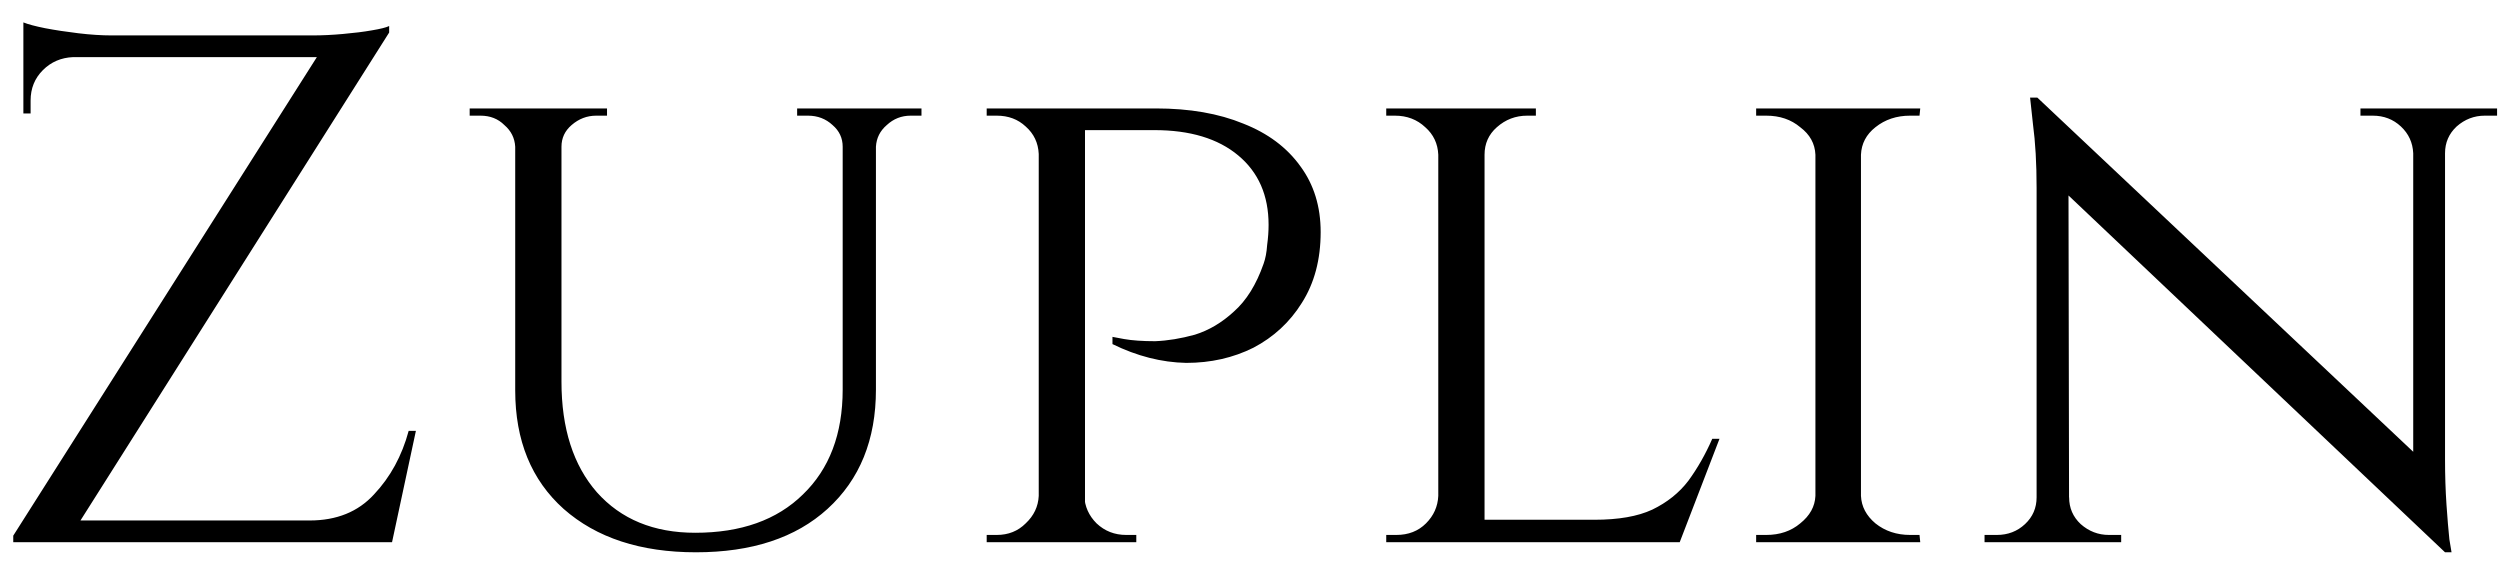 <svg width="83" height="19" viewBox="0 0 83 19" fill="none" xmlns="http://www.w3.org/2000/svg">
<path d="M12.92 0.864C12.92 0.864 12.92 0.904 12.92 0.984C12.92 1.048 12.92 1.08 12.92 1.08L2.216 18H0.44V17.784L10.52 1.896H0.776V1.176H10.376C10.696 1.176 11.032 1.16 11.384 1.128C11.752 1.096 12.072 1.056 12.344 1.008C12.632 0.96 12.824 0.912 12.92 0.864ZM13.088 17.28L12.944 18H1.976V17.28H13.088ZM13.808 14.304L13.016 18H9.848L10.016 17.4L10.28 17.28C11.176 17.28 11.888 16.992 12.416 16.416C12.96 15.84 13.344 15.136 13.568 14.304H13.808ZM2.432 1.896C2.032 1.912 1.696 2.056 1.424 2.328C1.152 2.6 1.016 2.936 1.016 3.336V3.768H0.776V1.824H2.432V1.896ZM0.776 0.744C0.936 0.808 1.176 0.872 1.496 0.936C1.832 1 2.2 1.056 2.6 1.104C3 1.152 3.368 1.176 3.704 1.176L0.776 1.44V0.744ZM18.641 3.6V12.672C18.641 14.224 19.033 15.448 19.817 16.344C20.617 17.24 21.705 17.688 23.081 17.688C24.601 17.688 25.793 17.264 26.657 16.416C27.537 15.568 27.977 14.408 27.977 12.936V3.6H29.081V12.936C29.081 14.6 28.545 15.92 27.473 16.896C26.417 17.856 24.961 18.336 23.105 18.336C21.265 18.336 19.801 17.856 18.713 16.896C17.641 15.936 17.105 14.624 17.105 12.96V3.6H18.641ZM17.153 3.6V4.872H17.105C17.089 4.584 16.969 4.344 16.745 4.152C16.537 3.944 16.273 3.84 15.953 3.84C15.953 3.84 15.889 3.84 15.761 3.84C15.649 3.84 15.593 3.84 15.593 3.84V3.6H17.153ZM20.153 3.6V3.84C20.153 3.84 20.089 3.84 19.961 3.84C19.849 3.84 19.793 3.84 19.793 3.84C19.489 3.84 19.217 3.944 18.977 4.152C18.753 4.344 18.641 4.584 18.641 4.872H18.593V3.6H20.153ZM28.025 3.6V4.872H27.977C27.977 4.584 27.865 4.344 27.641 4.152C27.417 3.944 27.145 3.84 26.825 3.84C26.825 3.84 26.761 3.84 26.633 3.84C26.521 3.84 26.465 3.84 26.465 3.84V3.6H28.025ZM30.593 3.6V3.84C30.593 3.84 30.529 3.84 30.401 3.84C30.289 3.84 30.233 3.84 30.233 3.84C29.929 3.84 29.665 3.944 29.441 4.152C29.217 4.344 29.097 4.584 29.081 4.872H29.033V3.6H30.593ZM35.709 3.6H38.373C39.493 3.6 40.462 3.768 41.278 4.104C42.093 4.424 42.725 4.896 43.173 5.52C43.621 6.128 43.846 6.856 43.846 7.704C43.846 8.616 43.638 9.4 43.221 10.056C42.822 10.696 42.285 11.192 41.614 11.544C40.941 11.88 40.197 12.048 39.382 12.048C38.566 12.032 37.749 11.824 36.934 11.424V11.184C36.934 11.184 37.062 11.208 37.318 11.256C37.59 11.304 37.934 11.328 38.349 11.328C38.766 11.312 39.206 11.24 39.669 11.112C40.133 10.968 40.566 10.712 40.965 10.344C41.382 9.976 41.709 9.448 41.95 8.76C42.014 8.584 42.053 8.376 42.069 8.136C42.102 7.896 42.117 7.672 42.117 7.464C42.117 6.488 41.782 5.72 41.109 5.16C40.438 4.6 39.51 4.32 38.325 4.32H35.974C35.974 4.32 35.95 4.264 35.901 4.152C35.87 4.024 35.83 3.904 35.782 3.792C35.733 3.664 35.709 3.6 35.709 3.6ZM36.022 3.6V18H34.486V3.6H36.022ZM34.533 16.464L34.846 18H32.758V17.76C32.758 17.76 32.813 17.76 32.925 17.76C33.038 17.76 33.093 17.76 33.093 17.76C33.477 17.76 33.797 17.632 34.053 17.376C34.325 17.12 34.469 16.816 34.486 16.464H34.533ZM34.533 5.112H34.486C34.469 4.744 34.325 4.44 34.053 4.2C33.797 3.96 33.477 3.84 33.093 3.84C33.093 3.84 33.038 3.84 32.925 3.84C32.813 3.84 32.758 3.84 32.758 3.84V3.6H34.846L34.533 5.112ZM35.95 16.464H35.998C36.014 16.816 36.15 17.12 36.406 17.376C36.678 17.632 37.005 17.76 37.389 17.76C37.406 17.76 37.462 17.76 37.557 17.76C37.669 17.76 37.725 17.76 37.725 17.76V18H35.638L35.95 16.464ZM49.287 3.6V18H47.751V3.6H49.287ZM55.743 17.256L55.695 18H49.239V17.256H55.743ZM57.087 14.568L55.767 18H52.119L52.935 17.256C53.735 17.256 54.375 17.144 54.855 16.92C55.351 16.68 55.751 16.36 56.055 15.96C56.359 15.544 56.623 15.08 56.847 14.568H57.087ZM47.799 16.464L48.111 18H46.023V17.76C46.023 17.76 46.079 17.76 46.191 17.76C46.303 17.76 46.359 17.76 46.359 17.76C46.759 17.76 47.087 17.632 47.343 17.376C47.599 17.12 47.735 16.816 47.751 16.464H47.799ZM49.215 5.136V3.6H50.991V3.84C50.991 3.84 50.943 3.84 50.847 3.84C50.751 3.84 50.703 3.84 50.703 3.84C50.319 3.84 49.983 3.968 49.695 4.224C49.423 4.464 49.287 4.768 49.287 5.136H49.215ZM47.799 5.136H47.751C47.735 4.768 47.591 4.464 47.319 4.224C47.047 3.968 46.711 3.84 46.311 3.84C46.311 3.84 46.263 3.84 46.167 3.84C46.071 3.84 46.023 3.84 46.023 3.84V3.6H47.799V5.136ZM61.784 3.6V18H60.272V3.6H61.784ZM60.344 16.464V18H58.304V17.76C58.304 17.76 58.36 17.76 58.472 17.76C58.584 17.76 58.64 17.76 58.64 17.76C59.088 17.76 59.464 17.632 59.768 17.376C60.088 17.12 60.256 16.816 60.272 16.464H60.344ZM61.712 16.464H61.784C61.8 16.816 61.96 17.12 62.264 17.376C62.584 17.632 62.968 17.76 63.416 17.76C63.416 17.76 63.464 17.76 63.56 17.76C63.672 17.76 63.728 17.76 63.728 17.76L63.752 18H61.712V16.464ZM61.712 5.136V3.6H63.752L63.728 3.84C63.728 3.84 63.672 3.84 63.56 3.84C63.464 3.84 63.416 3.84 63.416 3.84C62.968 3.84 62.584 3.968 62.264 4.224C61.96 4.464 61.8 4.768 61.784 5.136H61.712ZM60.344 5.136H60.272C60.256 4.768 60.088 4.464 59.768 4.224C59.464 3.968 59.088 3.84 58.64 3.84C58.624 3.84 58.56 3.84 58.448 3.84C58.352 3.84 58.304 3.84 58.304 3.84V3.6H60.344V5.136ZM67.639 3.24L80.935 15.768L81.175 18.336L67.879 5.736L67.639 3.24ZM67.687 16.512V18H65.887V17.76C65.887 17.76 65.951 17.76 66.079 17.76C66.223 17.76 66.295 17.76 66.295 17.76C66.663 17.76 66.975 17.64 67.231 17.4C67.487 17.16 67.615 16.864 67.615 16.512H67.687ZM68.695 16.512C68.695 16.864 68.823 17.16 69.079 17.4C69.351 17.64 69.663 17.76 70.015 17.76C70.015 17.76 70.079 17.76 70.207 17.76C70.351 17.76 70.423 17.76 70.423 17.76V18H68.623V16.512H68.695ZM67.639 3.24L68.671 4.584L68.695 18H67.615V6.24C67.615 5.424 67.575 4.72 67.495 4.128C67.431 3.536 67.399 3.24 67.399 3.24H67.639ZM81.175 3.6V15.264C81.175 15.776 81.191 16.272 81.223 16.752C81.255 17.216 81.287 17.6 81.319 17.904C81.367 18.192 81.391 18.336 81.391 18.336H81.175L80.119 17.064V3.6H81.175ZM81.103 5.088V3.6H82.903V3.84C82.903 3.84 82.831 3.84 82.687 3.84C82.559 3.84 82.495 3.84 82.495 3.84C82.143 3.84 81.831 3.96 81.559 4.2C81.303 4.44 81.175 4.736 81.175 5.088H81.103ZM80.119 5.088C80.103 4.736 79.967 4.44 79.711 4.2C79.455 3.96 79.143 3.84 78.775 3.84C78.775 3.84 78.703 3.84 78.559 3.84C78.431 3.84 78.367 3.84 78.367 3.84V3.6H80.167V5.088H80.119Z" fill="black"/>
</svg>
